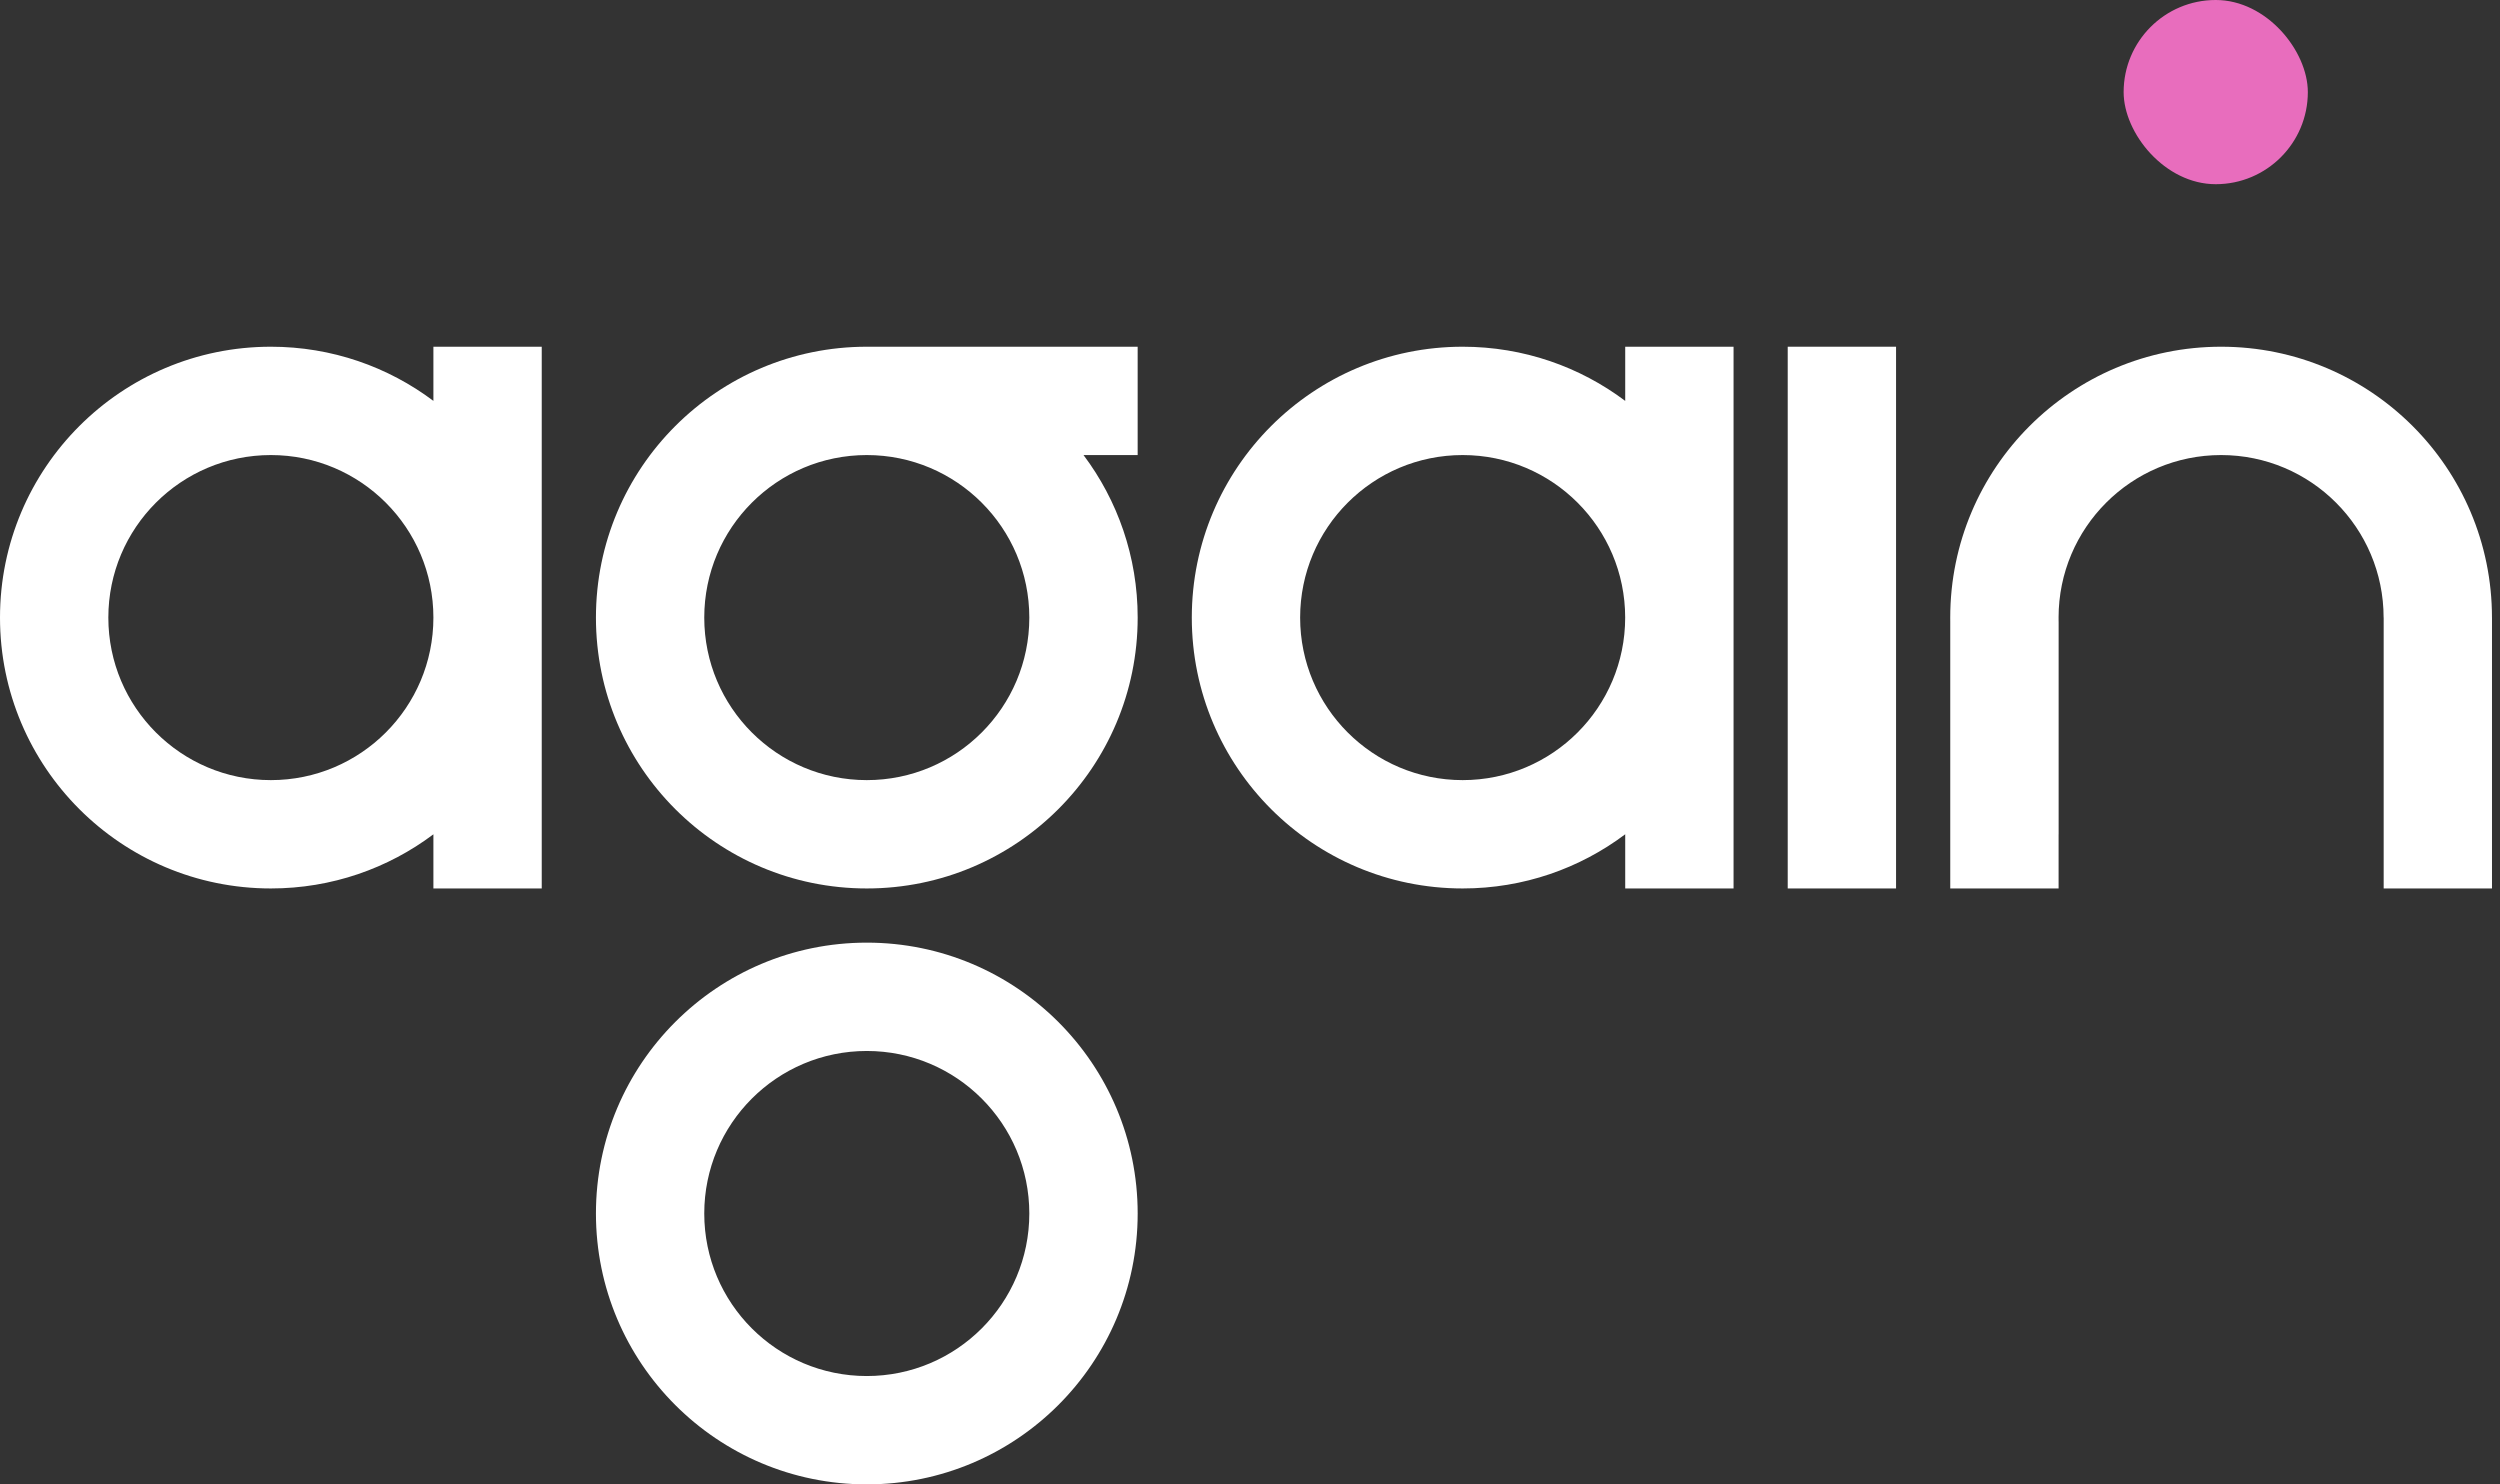<svg width="128" height="76" viewBox="0 0 128 76" fill="none" xmlns="http://www.w3.org/2000/svg">
<rect x="0" y="0" width="128" height="76" fill="#333333" stroke="none"/>
<path fill-rule="evenodd" clip-rule="evenodd" d="M44.38 17.752H58.248V23.299H55.476C57.217 25.617 58.249 28.498 58.249 31.621C58.249 39.28 52.04 45.489 44.38 45.489C36.721 45.489 30.512 39.28 30.512 31.621C30.512 23.961 36.721 17.752 44.38 17.752ZM44.38 23.299C39.784 23.299 36.058 27.025 36.058 31.621C36.058 36.216 39.784 39.942 44.38 39.942C48.975 39.942 52.701 36.216 52.701 31.621C52.701 27.025 48.975 23.299 44.38 23.299Z" fill="white"/>
<path fill-rule="evenodd" clip-rule="evenodd" d="M44.38 48.263C36.721 48.263 30.512 54.472 30.512 62.131C30.512 69.791 36.721 76 44.38 76C52.04 76 58.249 69.791 58.249 62.131C58.249 54.472 52.04 48.263 44.38 48.263ZM44.38 53.81C39.784 53.81 36.058 57.536 36.058 62.131C36.058 66.727 39.784 70.453 44.38 70.453C48.975 70.453 52.701 66.727 52.701 62.131C52.701 57.536 48.975 53.81 44.38 53.81Z" fill="white"/>
<rect x="108.73" width="9.431" height="9.431" rx="4.715" fill="#E86DBD"/>
<rect x="91.531" y="17.752" width="5.547" height="27.737" fill="white"/>
<path fill-rule="evenodd" clip-rule="evenodd" d="M61.02 31.621C61.02 23.961 67.229 17.752 74.888 17.752C78.011 17.752 80.893 18.784 83.211 20.526V17.752H88.758V45.489H83.211V42.715C80.893 44.457 78.011 45.489 74.888 45.489C67.229 45.489 61.02 39.28 61.02 31.621ZM66.567 31.621C66.567 27.025 70.293 23.299 74.888 23.299C79.484 23.299 83.209 27.025 83.209 31.621C83.209 36.216 79.484 39.942 74.888 39.942C70.293 39.942 66.567 36.216 66.567 31.621Z" fill="white"/>
<path fill-rule="evenodd" clip-rule="evenodd" d="M27.737 17.752H22.19V20.525C19.872 18.784 16.991 17.752 13.869 17.752C6.209 17.752 0 23.961 0 31.621C0 39.28 6.209 45.489 13.869 45.489C16.991 45.489 19.872 44.458 22.19 42.717V45.489H27.737V31.621V17.752ZM22.19 31.621C22.19 27.025 18.464 23.299 13.869 23.299C9.273 23.299 5.547 27.025 5.547 31.621C5.547 36.216 9.273 39.942 13.869 39.942C18.464 39.942 22.19 36.216 22.19 31.621Z" fill="white"/>
<path fill-rule="evenodd" clip-rule="evenodd" d="M99.852 31.621C99.852 23.961 106.061 17.752 113.72 17.752C121.38 17.752 127.589 23.961 127.589 31.621L127.59 31.621V45.489L122.044 45.489V31.621L122.041 31.621C122.041 27.025 118.316 23.299 113.72 23.299C109.125 23.299 105.399 27.025 105.399 31.621L105.4 31.621V31.778C105.401 31.799 105.401 31.821 105.402 31.843V42.719C105.401 42.718 105.401 42.718 105.4 42.718V45.489H99.853V31.823C99.852 31.756 99.852 31.688 99.852 31.621Z" fill="white"/>
</svg>
